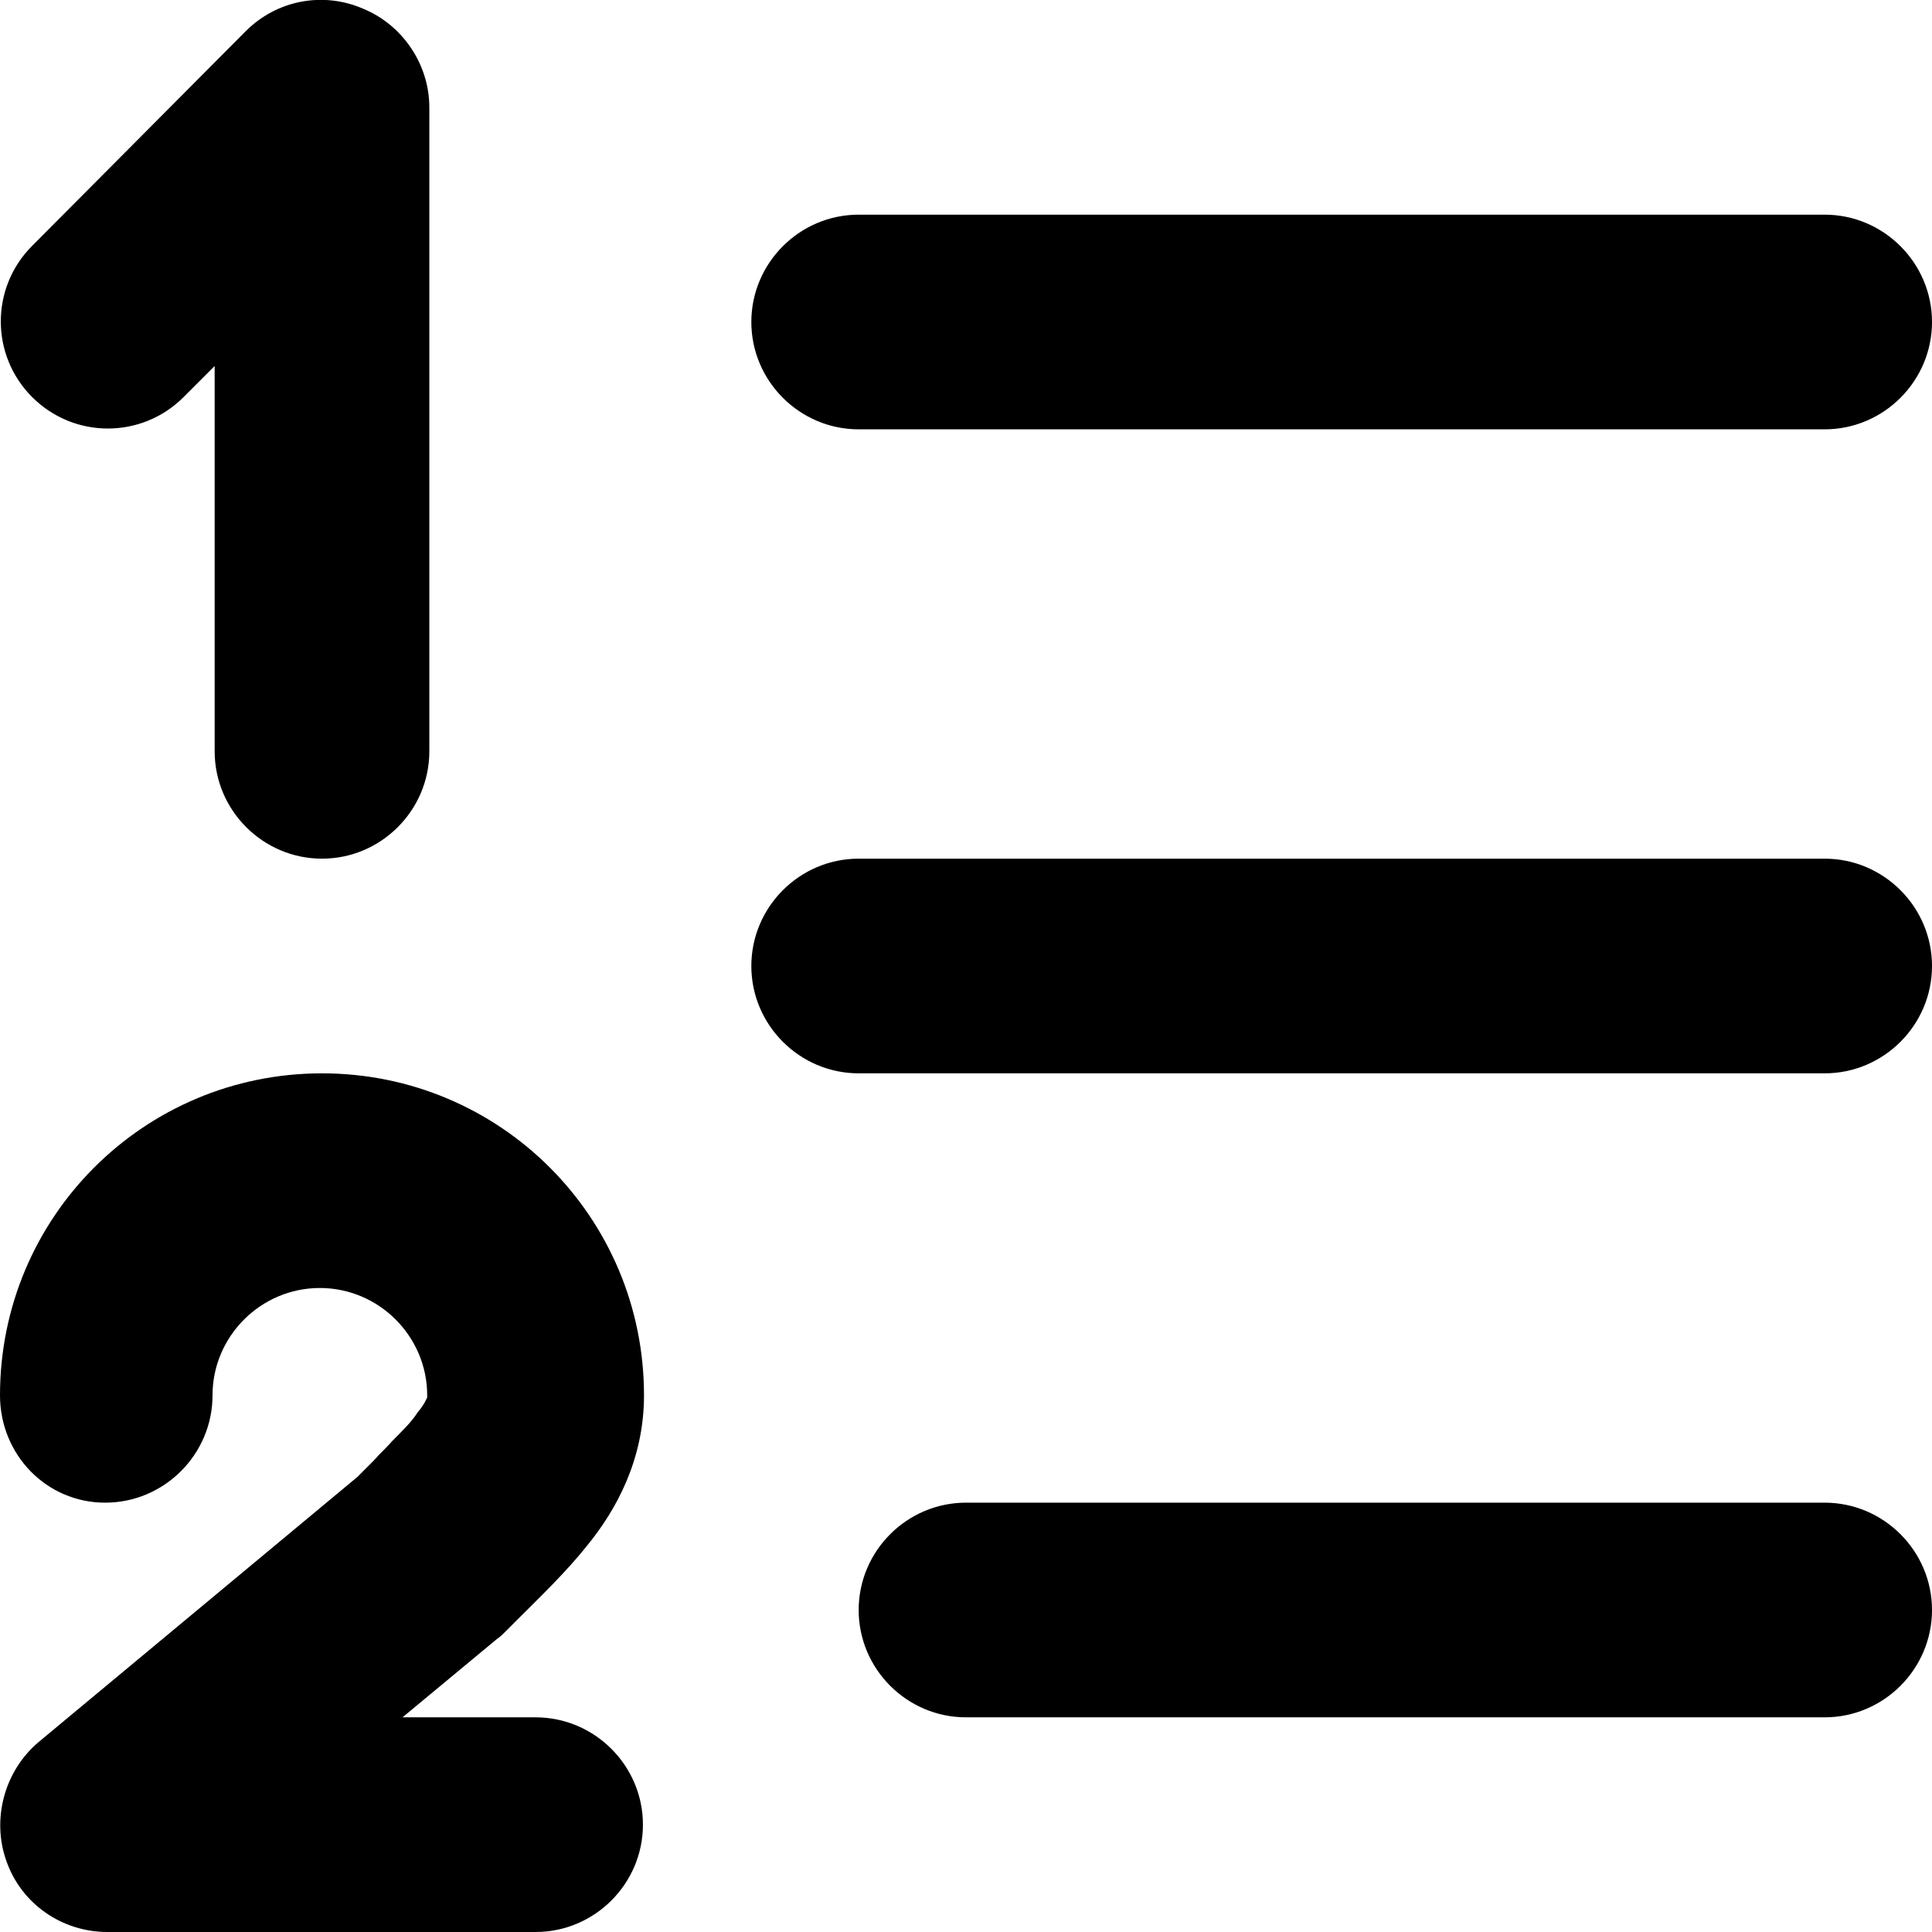 <?xml version="1.0" encoding="UTF-8"?><svg id="Layer_1" xmlns="http://www.w3.org/2000/svg" width="18" height="18" xmlns:xlink="http://www.w3.org/1999/xlink" viewBox="0 0 18 18"><defs><clipPath id="clippath"><rect y="0" width="18" height="18" style="fill:none; stroke-width:0px;"/></clipPath></defs><g style="clip-path:url(#clippath);"><path d="m3.38.08c.37.15.62.52.62.92v6c0,.55-.45,1-1,1s-1-.45-1-1v-3.59l-.29.29c-.39.39-1.02.39-1.41,0-.39-.39-.39-1.02,0-1.41L2.29.29C2.58,0,3.01-.08,3.38.08Zm3.62,2.92c0-.55.45-1,1-1h9c.55,0,1,.45,1,1s-.45,1-1,1h-9c-.55,0-1-.45-1-1Zm0,6c0-.55.45-1,1-1h9c.55,0,1,.45,1,1s-.45,1-1,1h-9c-.55,0-1-.45-1-1ZM0,13C0,11.34,1.34,10,3,10s3,1.34,3,3c0,.6-.26,1.07-.53,1.4-.19.24-.44.48-.63.67-.05.05-.1.1-.14.14-.02.02-.04.04-.07.06l-.88.73h1.24c.55,0,1,.45,1,1s-.45,1-1,1H1c-.42,0-.8-.26-.94-.66-.14-.39-.02-.84.3-1.11l2.97-2.47c.05-.05.1-.1.15-.15h0c.06-.07.12-.12.17-.18.11-.11.19-.19.24-.27.06-.07.08-.12.09-.14,0-.02,0-.02,0-.02h0c0-.55-.45-1-1-1s-1,.45-1,1-.45,1-1,1S0,13.55,0,13Zm8,2c0-.55.45-1,1-1h8c.55,0,1,.45,1,1s-.45,1-1,1h-8c-.55,0-1-.45-1-1Z" style="fill-rule:evenodd; stroke-width:0px;"/></g></svg>